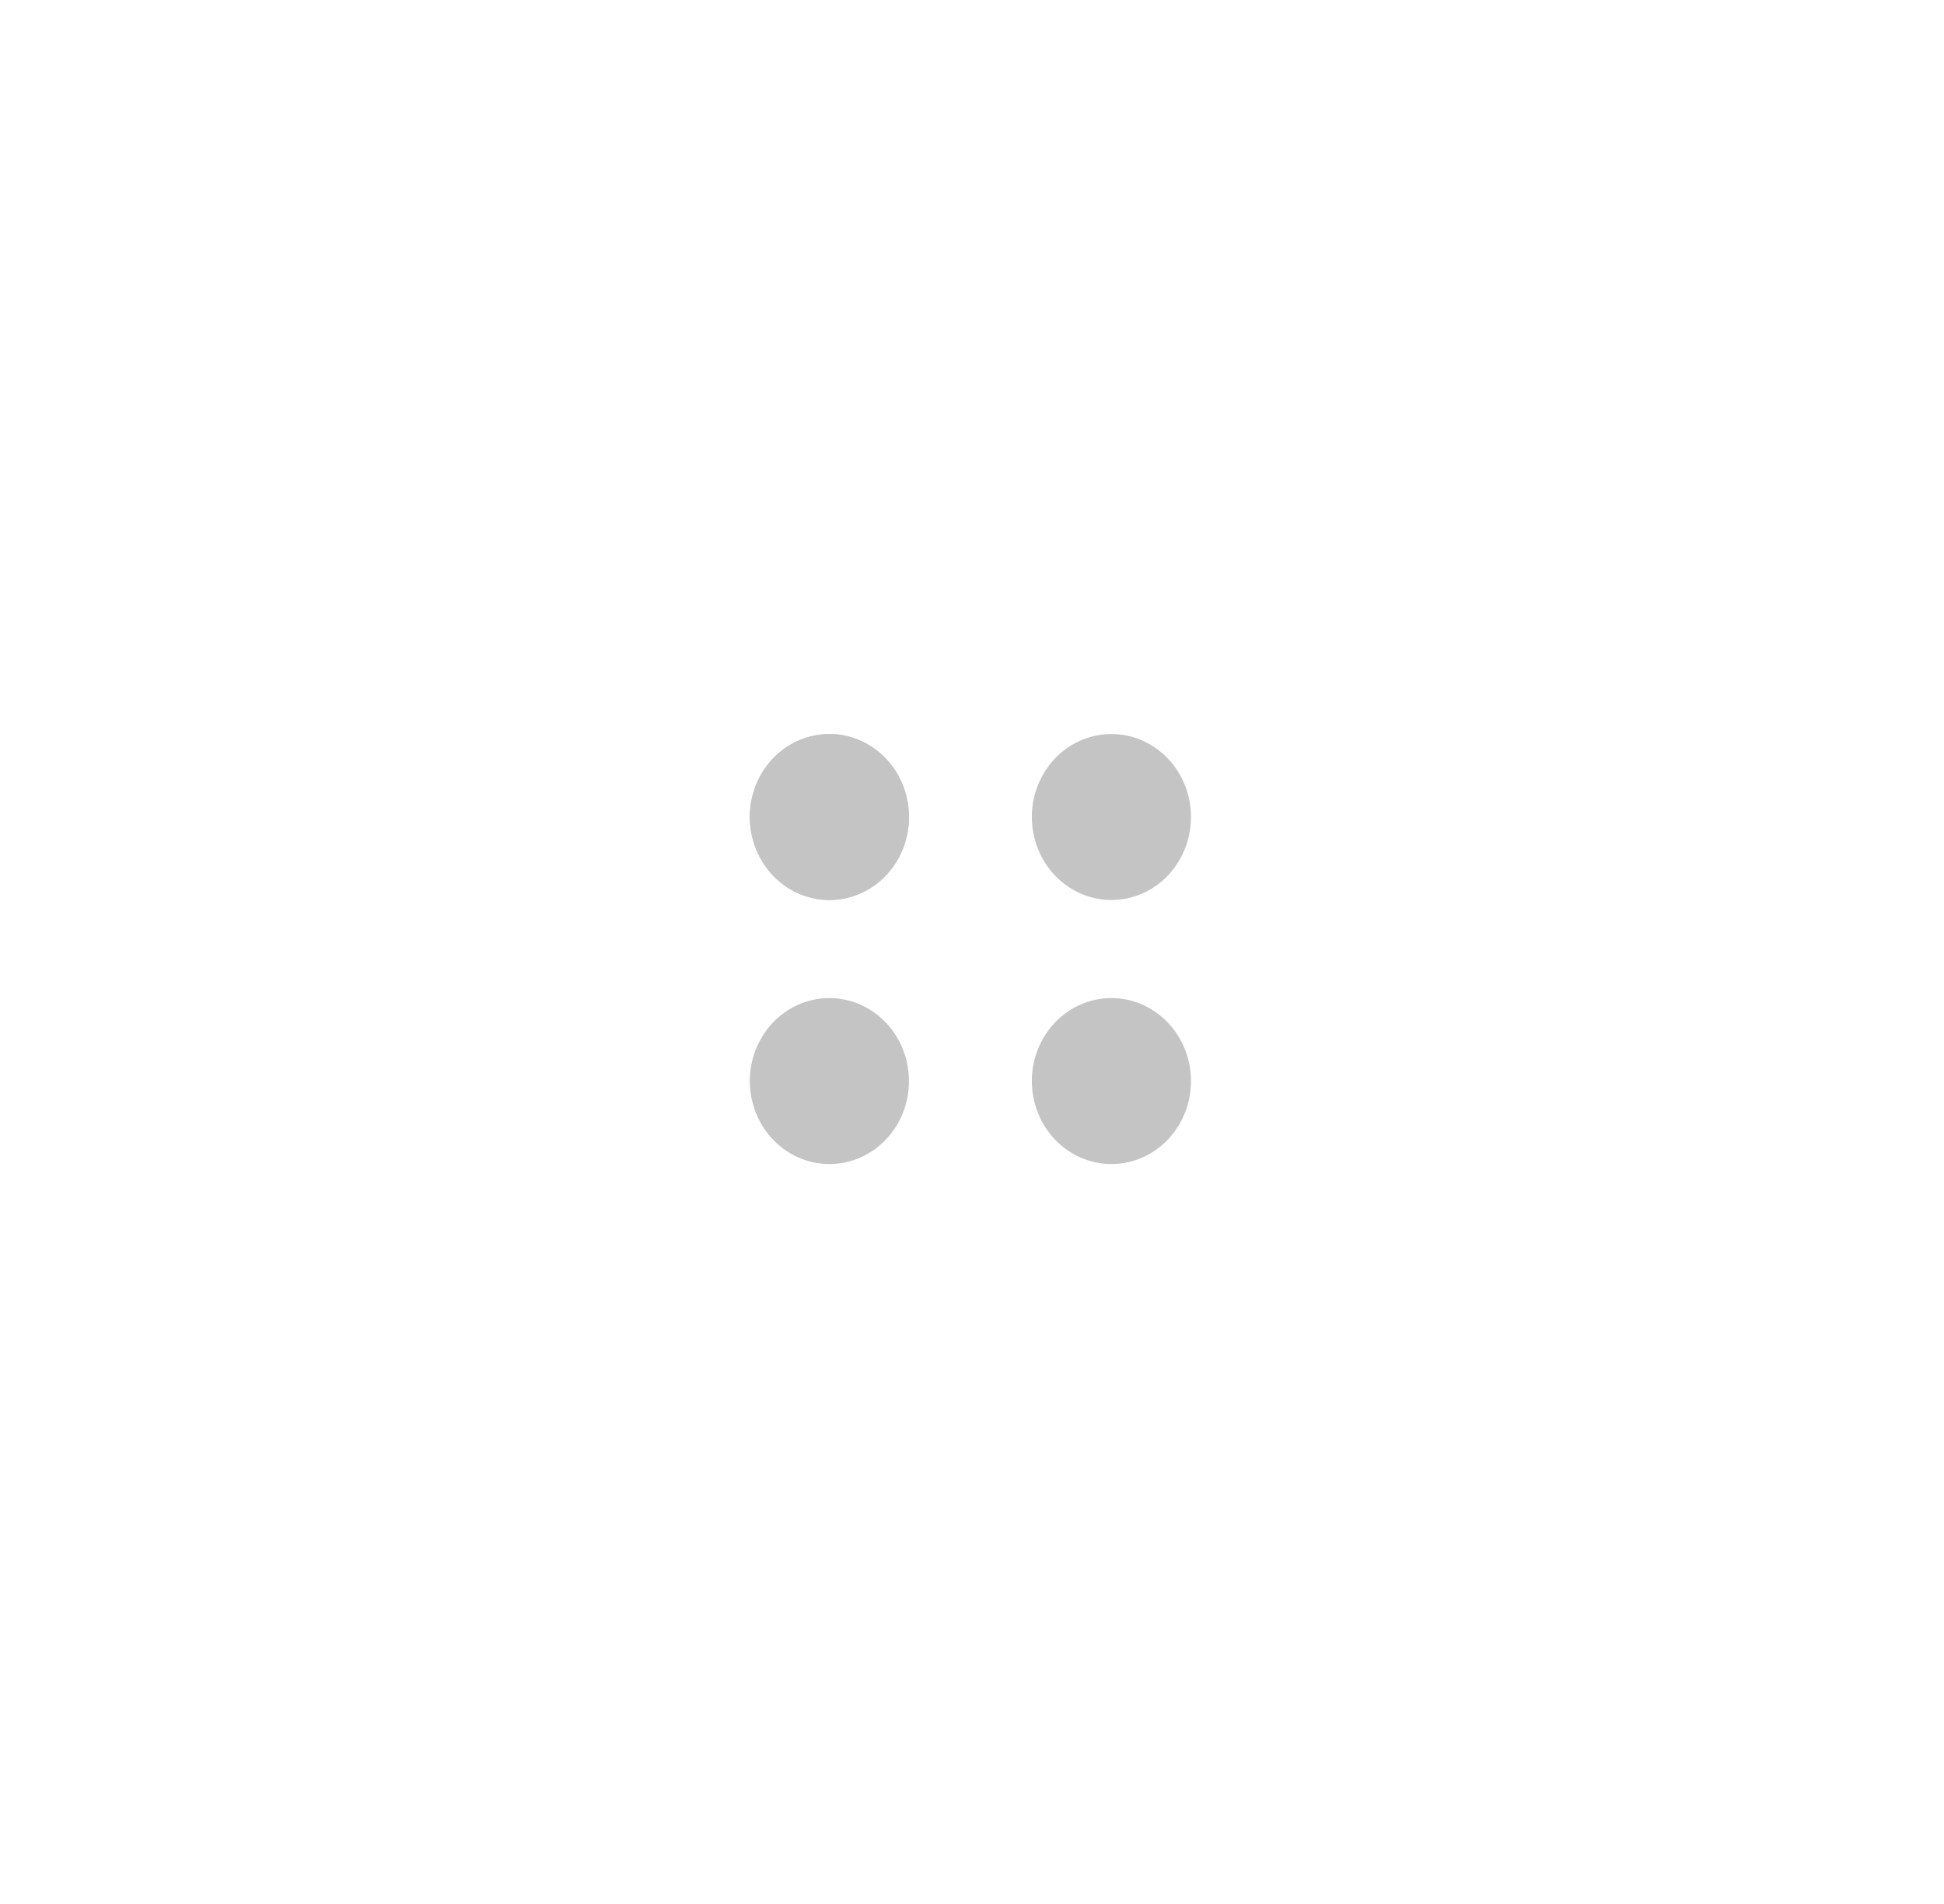 <svg width="98" height="96" viewBox="0 0 98 96" fill="none" xmlns="http://www.w3.org/2000/svg">
<g filter="url(#filter0_d_607_695)">
<path d="M24 30C24 24.477 28.477 20 34 20H64C69.523 20 74 24.477 74 30V58C74 63.523 69.523 68 64 68H34C28.477 68 24 63.523 24 58V30Z" fill="white"/>
<ellipse rx="4.054" ry="4.141" transform="matrix(0.857 0.516 -0.484 0.875 56.028 37.194)" fill="#C4C4C4"/>
<ellipse rx="4.054" ry="4.141" transform="matrix(0.857 0.516 -0.484 0.875 56.028 50.508)" fill="#C4C4C4"/>
<ellipse rx="4.054" ry="4.141" transform="matrix(0.857 0.516 -0.484 0.875 41.811 37.194)" fill="#C4C4C4"/>
<ellipse rx="4.054" ry="4.141" transform="matrix(0.857 0.516 -0.484 0.875 41.811 37.194)" fill="#C4C4C4"/>
<ellipse rx="4.054" ry="4.141" transform="matrix(0.857 0.516 -0.484 0.875 41.811 50.508)" fill="#C4C4C4"/>
</g>
<defs>
<filter id="filter0_d_607_695" x="0" y="0" width="98" height="96" filterUnits="userSpaceOnUse" color-interpolation-filters="sRGB">
<feFlood flood-opacity="0" result="BackgroundImageFix"/>
<feColorMatrix in="SourceAlpha" type="matrix" values="0 0 0 0 0 0 0 0 0 0 0 0 0 0 0 0 0 0 127 0" result="hardAlpha"/>
<feOffset dy="4"/>
<feGaussianBlur stdDeviation="12"/>
<feComposite in2="hardAlpha" operator="out"/>
<feColorMatrix type="matrix" values="0 0 0 0 0 0 0 0 0 0 0 0 0 0 0 0 0 0 0.15 0"/>
<feBlend mode="normal" in2="BackgroundImageFix" result="effect1_dropShadow_607_695"/>
<feBlend mode="normal" in="SourceGraphic" in2="effect1_dropShadow_607_695" result="shape"/>
</filter>
</defs>
</svg>
